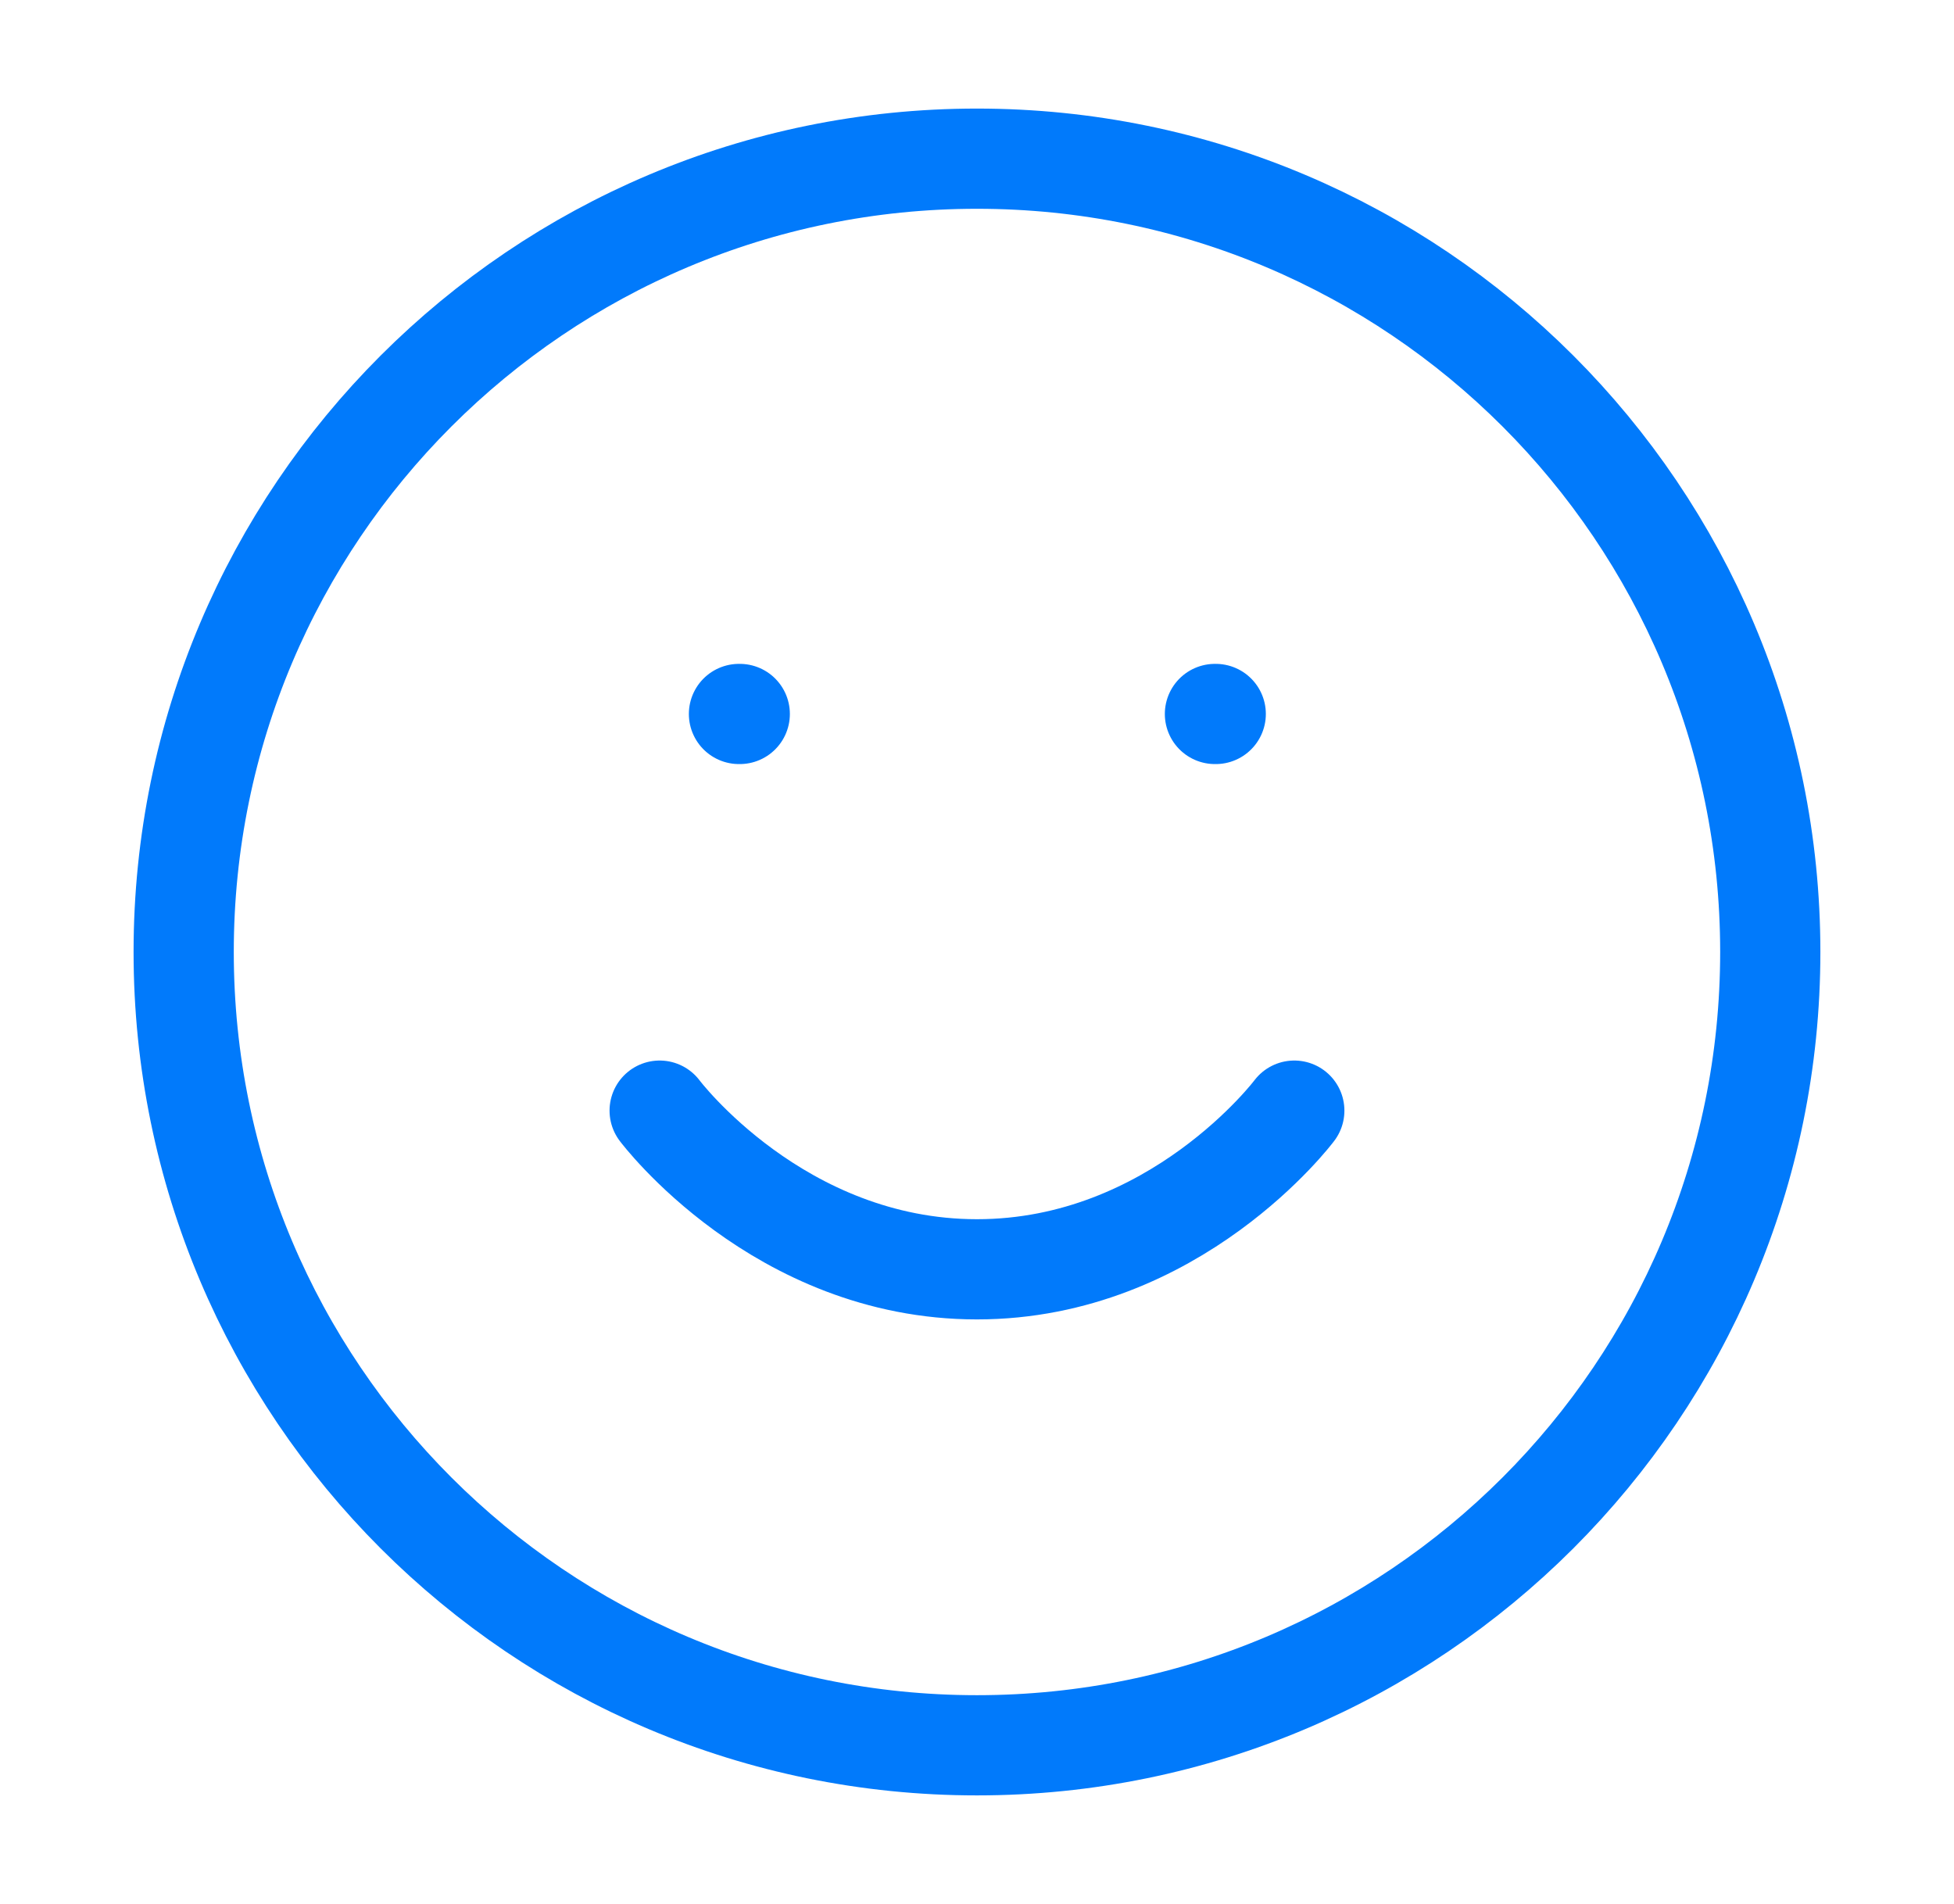<svg width="39" height="38" viewBox="0 0 39 38" fill="none" xmlns="http://www.w3.org/2000/svg">
<g id="Component 7">
<path id="Icon" d="M13.166 22.167C13.166 22.167 15.541 25.334 19.499 25.334C23.458 25.334 25.833 22.167 25.833 22.167M14.749 14.25H14.765M24.249 14.25H24.265M35.333 19C35.333 27.745 28.244 34.834 19.499 34.834C10.755 34.834 3.666 27.745 3.666 19C3.666 10.256 10.755 3.167 19.499 3.167C28.244 3.167 35.333 10.256 35.333 19Z" stroke="#017AFB" stroke-width="2" stroke-linecap="round" stroke-linejoin="round"/>
</g>
</svg>
